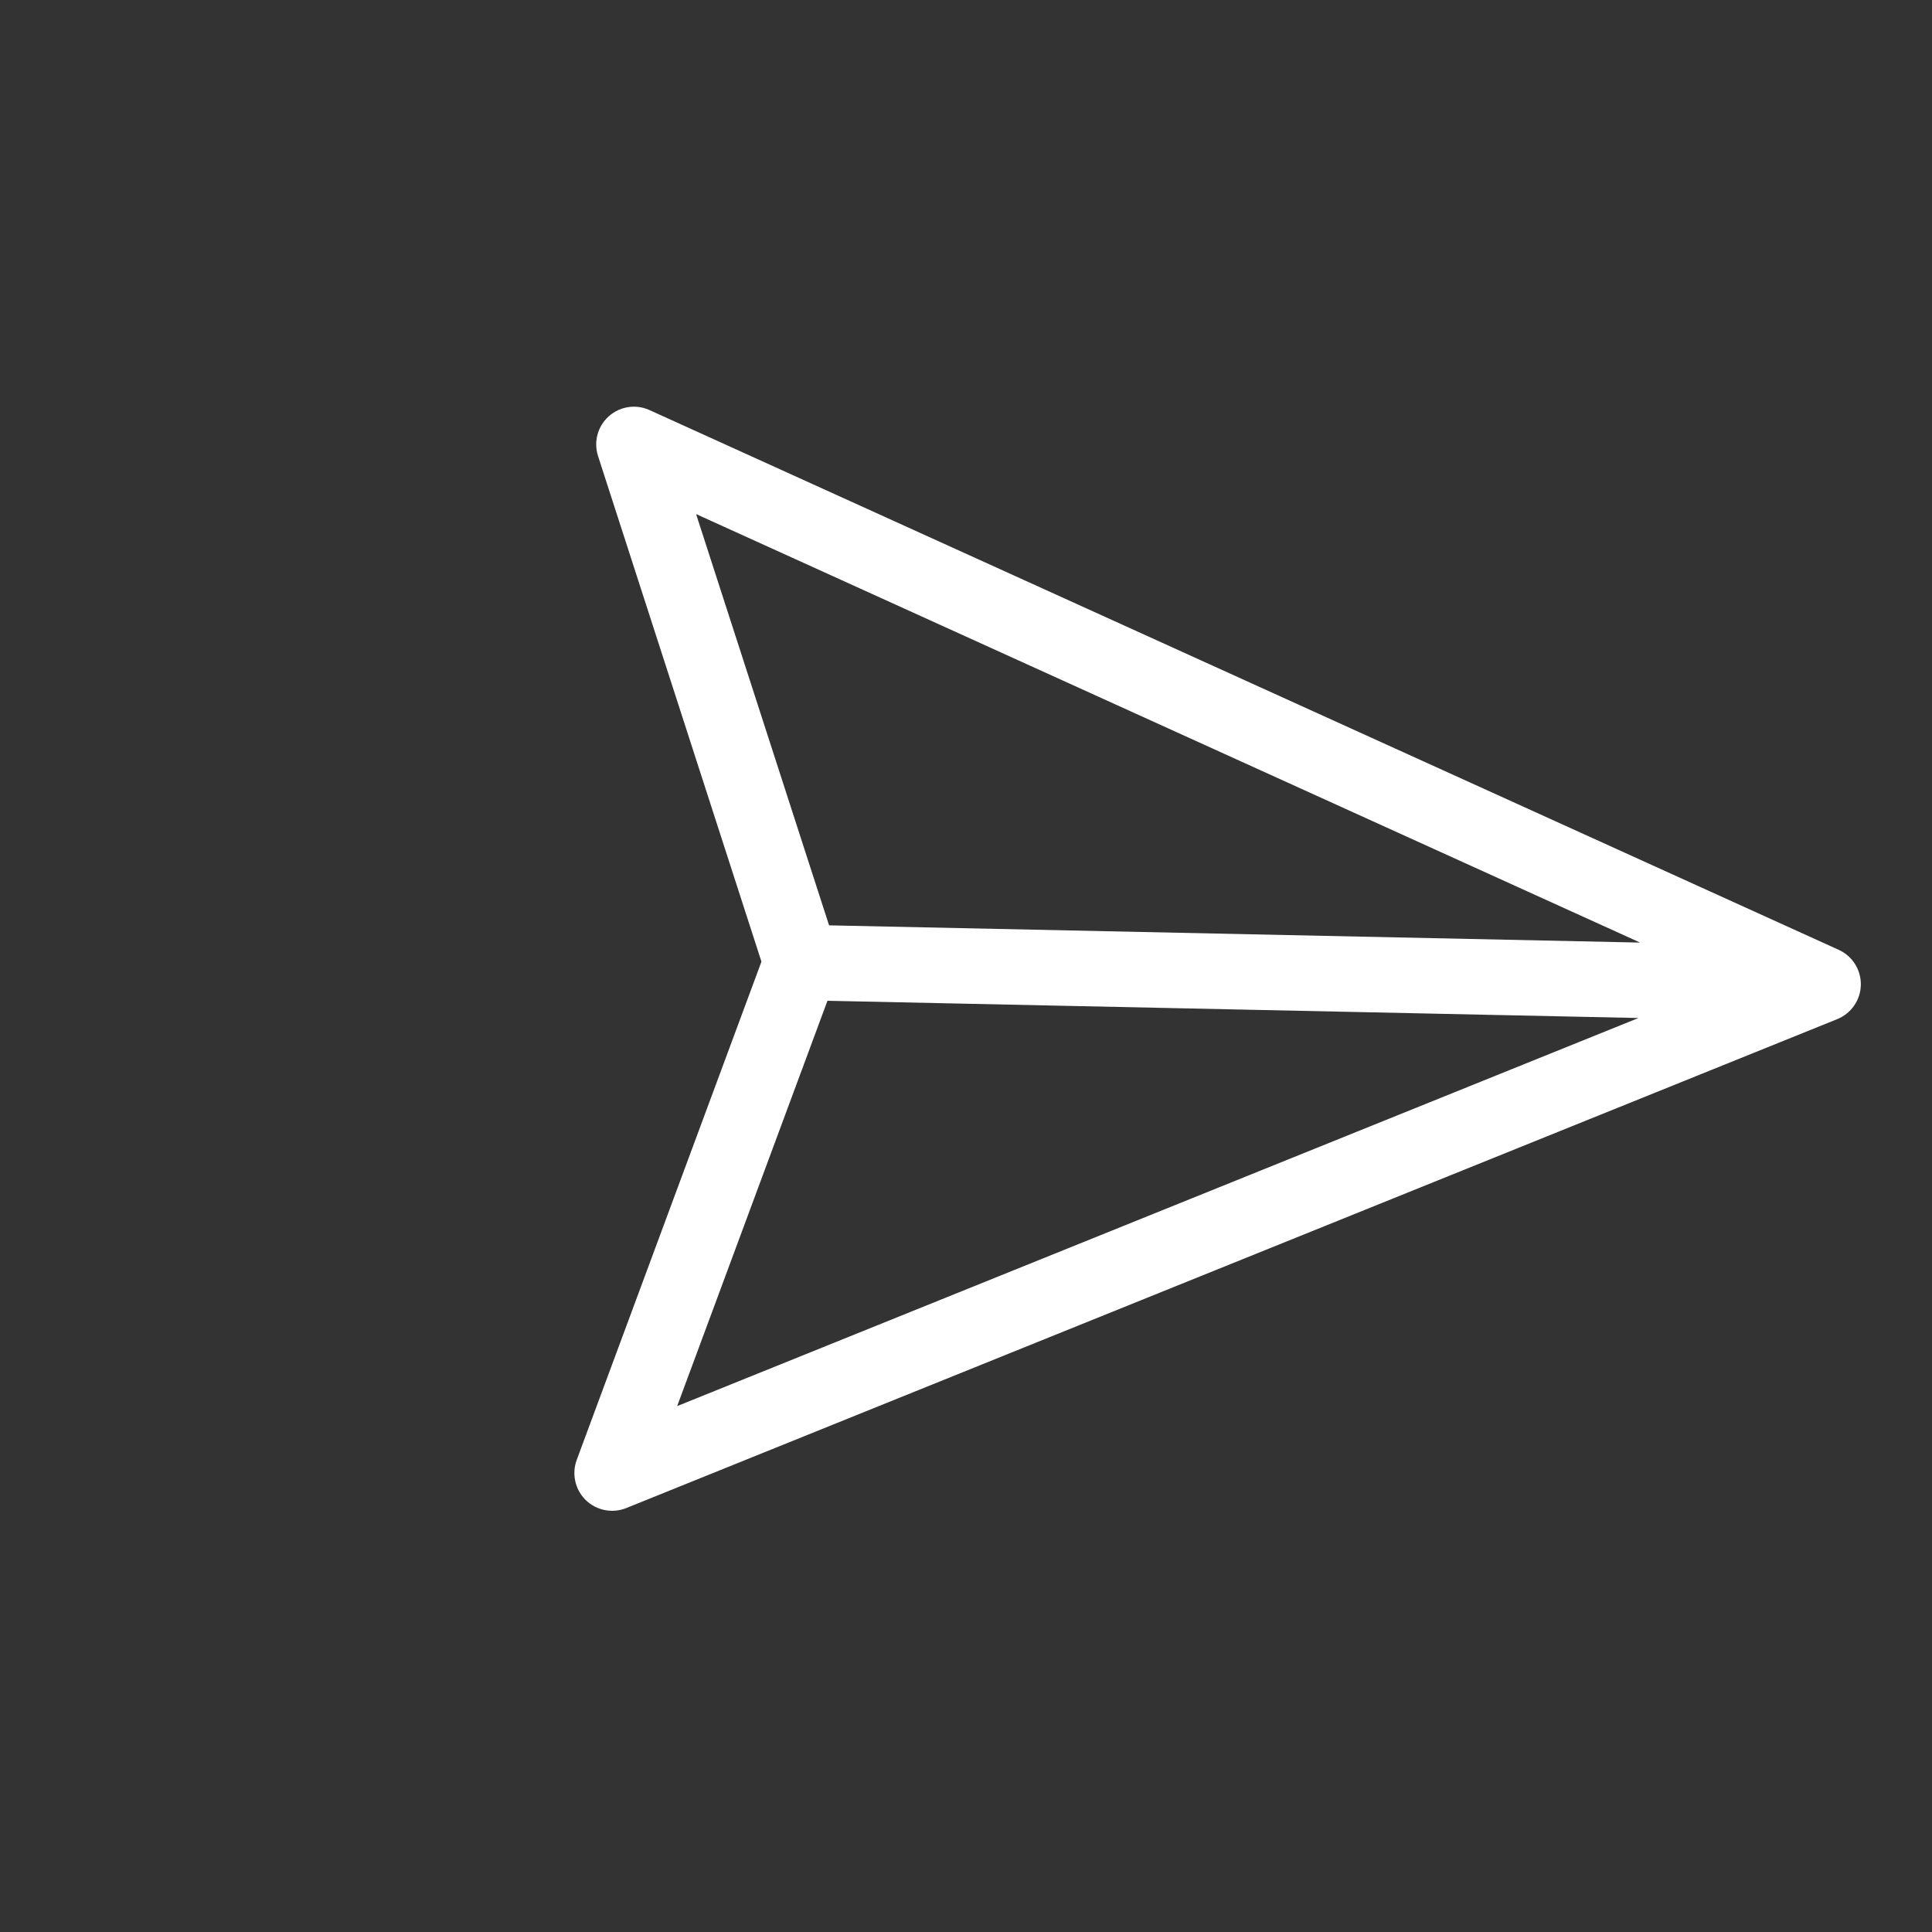 <svg width="24" height="24" viewBox="0 0 24 24" fill="none" xmlns="http://www.w3.org/2000/svg">
<rect x="0" y="0" width="24" height="24" fill="#333333" stroke="none"/>
<path d="M23.116 12.236C23.12 12.048 23.011 11.876 22.841 11.799L8.068 5.094C7.899 5.017 7.701 5.048 7.563 5.171C7.424 5.295 7.372 5.488 7.429 5.665L9.459 11.946L7.164 18.136C7.102 18.305 7.142 18.494 7.265 18.623C7.269 18.627 7.273 18.631 7.277 18.635C7.41 18.764 7.607 18.803 7.779 18.734L22.823 12.66C22.996 12.59 23.112 12.423 23.116 12.236ZM8.647 6.386L20.374 11.709L10.299 11.495L8.647 6.386ZM8.412 17.467L10.279 12.432L20.354 12.646L8.412 17.467Z" fill="white"/>
</svg>
